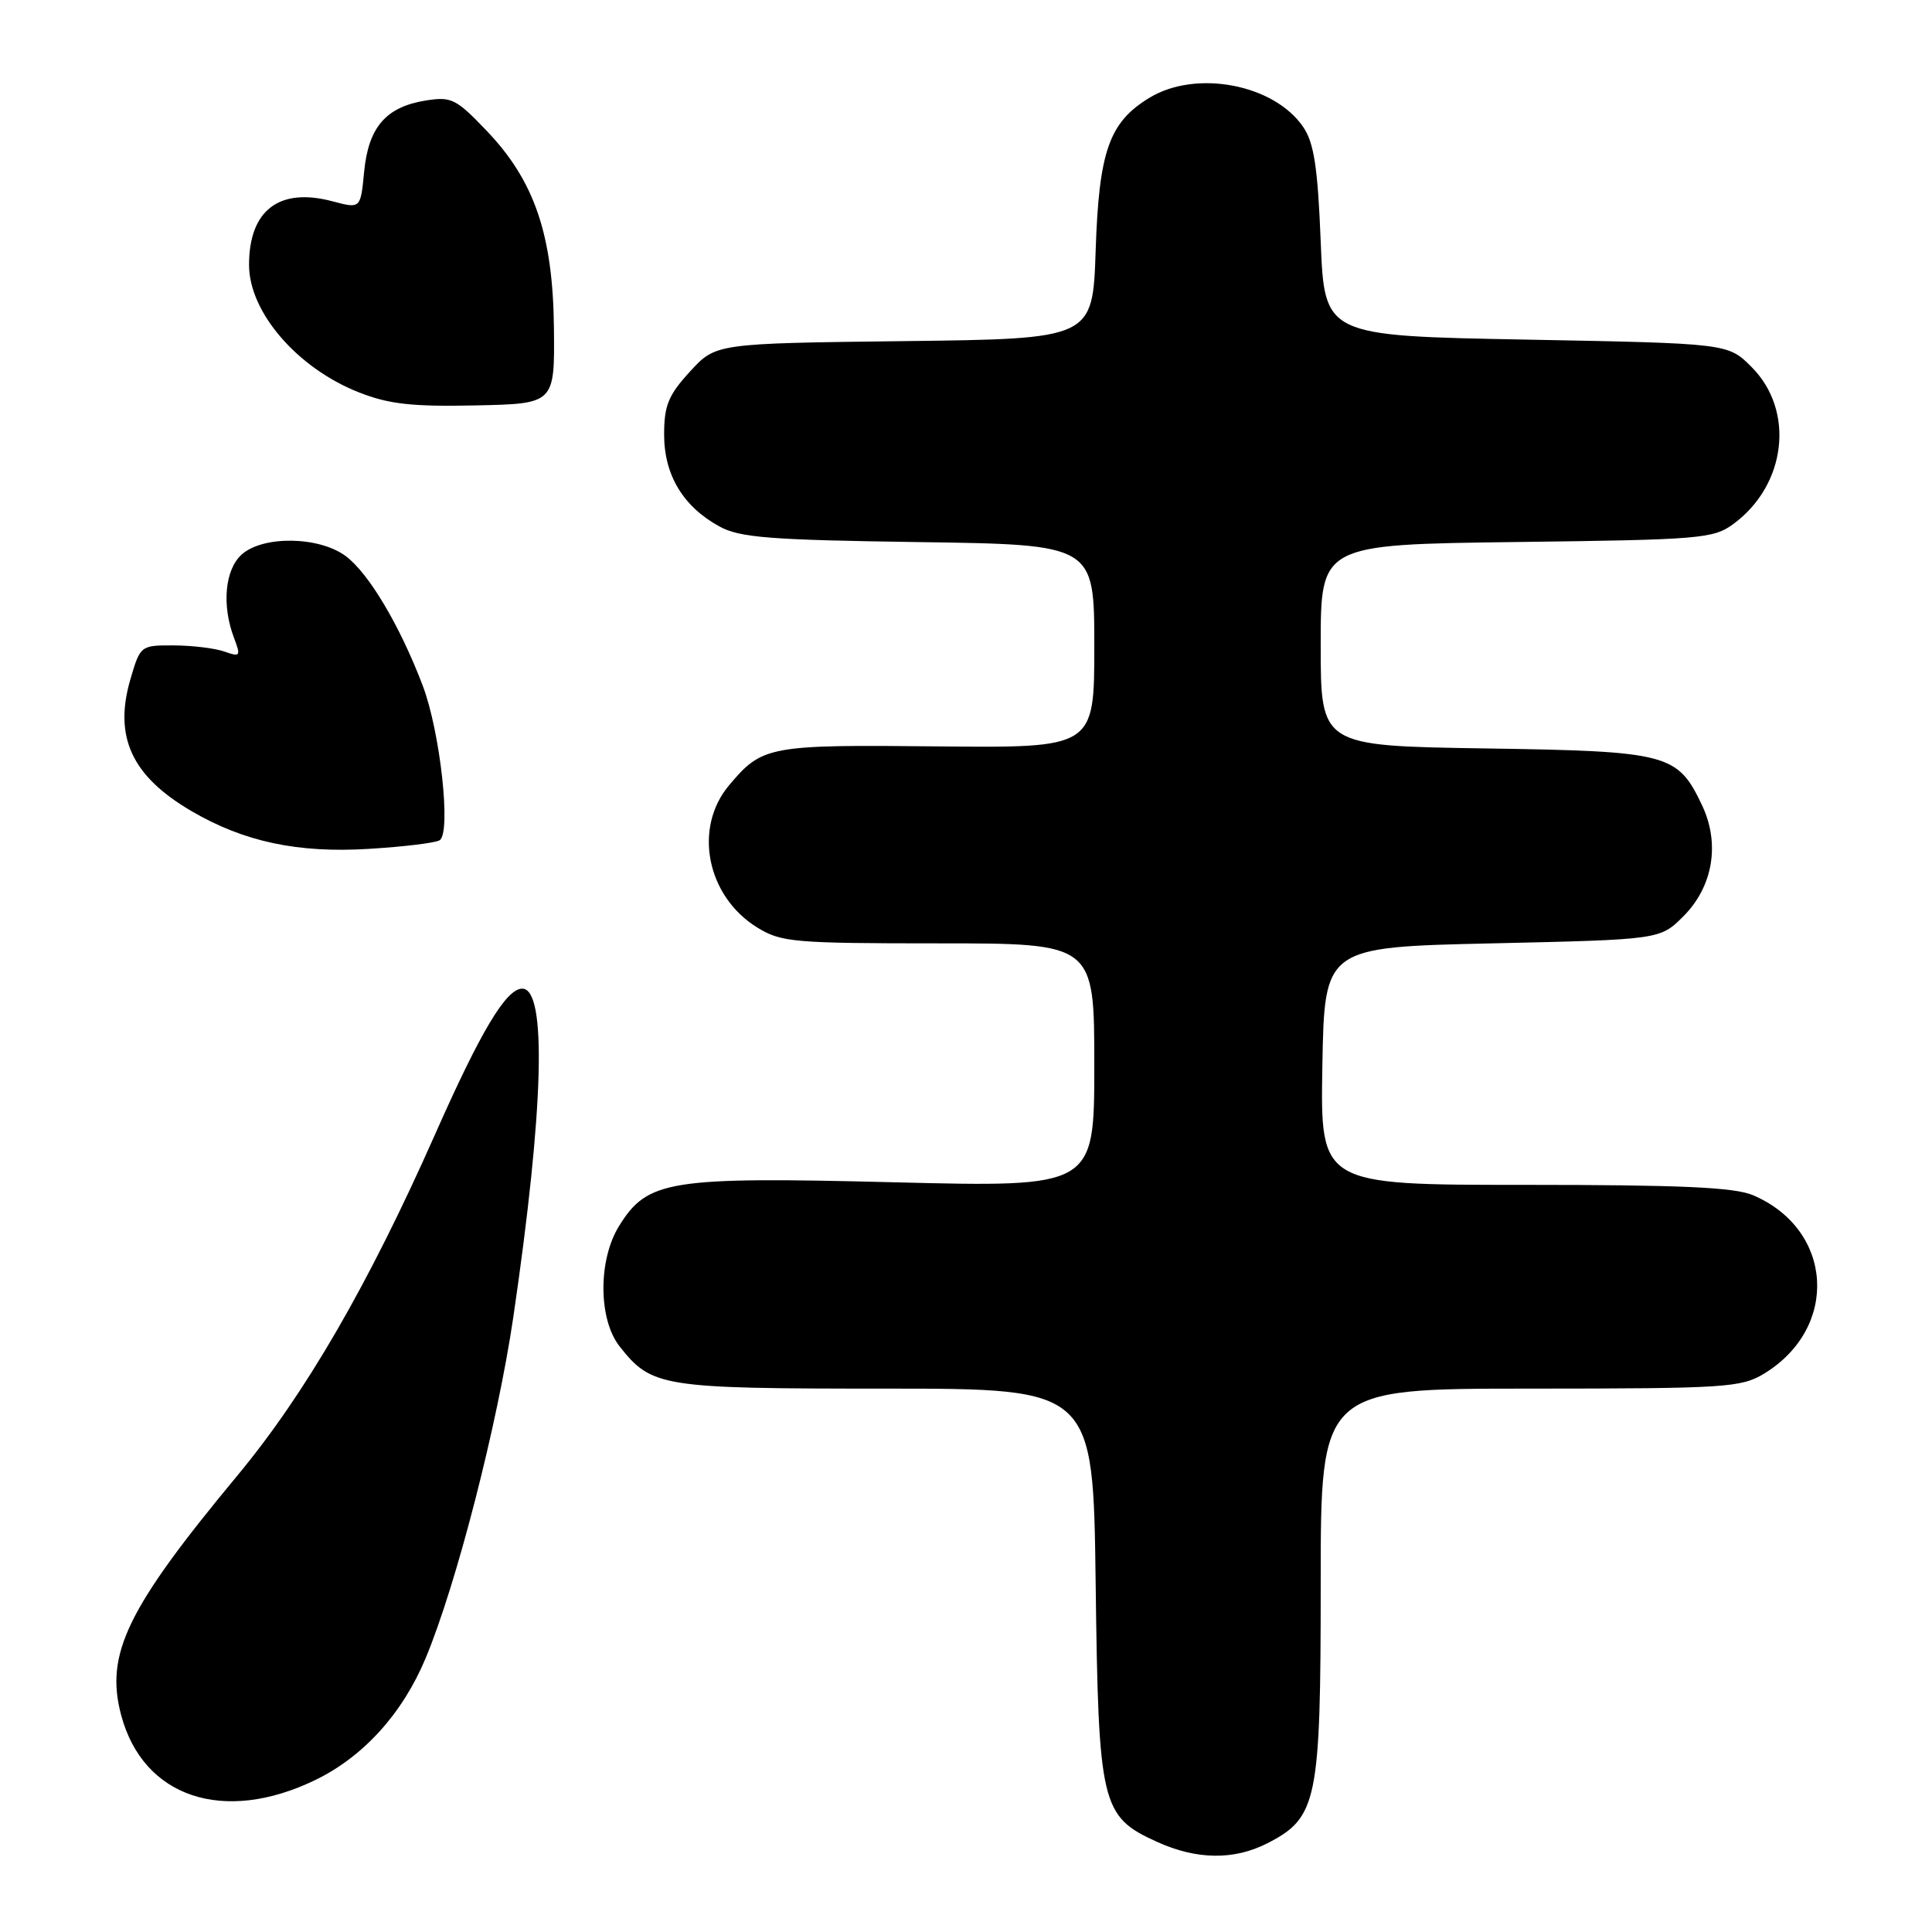 <?xml version="1.0" encoding="UTF-8" standalone="no"?>
<!DOCTYPE svg PUBLIC "-//W3C//DTD SVG 1.1//EN" "http://www.w3.org/Graphics/SVG/1.1/DTD/svg11.dtd" >
<svg xmlns="http://www.w3.org/2000/svg" xmlns:xlink="http://www.w3.org/1999/xlink" version="1.1" viewBox="0 0 256 256">
 <g >
 <path fill="currentColor"
d=" M 167.92 244.25 C 174.56 240.85 175.00 238.70 175.00 209.77 C 175.00 184.00 175.00 184.00 202.75 184.00 C 228.68 183.99 230.71 183.86 233.76 182.01 C 243.75 175.91 242.94 162.91 232.28 158.37 C 229.82 157.32 222.70 157.00 202.01 157.00 C 174.95 157.00 174.95 157.00 175.22 141.25 C 175.50 125.50 175.50 125.50 197.73 125.00 C 219.97 124.50 219.97 124.50 223.06 121.41 C 226.99 117.48 227.94 111.78 225.53 106.70 C 222.28 99.85 221.08 99.54 196.75 99.17 C 175.00 98.83 175.00 98.83 175.00 85.49 C 175.00 72.15 175.00 72.15 200.93 71.82 C 225.30 71.52 227.03 71.38 229.68 69.43 C 236.72 64.26 237.86 54.40 232.09 48.63 C 228.97 45.50 228.97 45.50 202.23 45.00 C 175.50 44.50 175.50 44.50 175.00 32.00 C 174.61 22.18 174.11 18.93 172.69 16.84 C 168.84 11.16 158.48 9.19 152.30 12.96 C 146.96 16.21 145.62 20.02 145.18 33.20 C 144.79 44.90 144.79 44.90 119.82 45.20 C 94.84 45.50 94.84 45.50 91.42 49.24 C 88.56 52.36 88.00 53.73 88.00 57.58 C 88.00 62.95 90.52 67.13 95.33 69.76 C 98.02 71.24 101.99 71.55 121.75 71.83 C 145.00 72.16 145.00 72.16 145.00 85.64 C 145.00 99.11 145.00 99.11 124.23 98.90 C 101.82 98.67 101.01 98.82 96.61 104.05 C 91.84 109.72 93.63 118.76 100.34 122.90 C 103.50 124.85 105.16 125.00 124.37 125.00 C 145.00 125.00 145.00 125.00 145.00 141.16 C 145.00 157.32 145.00 157.32 118.52 156.66 C 88.63 155.91 85.79 156.36 82.02 162.47 C 79.24 166.96 79.28 174.81 82.09 178.39 C 86.35 183.80 87.60 184.00 117.38 184.00 C 144.85 184.00 144.85 184.00 145.18 209.75 C 145.55 239.23 145.89 240.69 153.32 244.06 C 158.56 246.44 163.51 246.50 167.92 244.25 Z  M 41.78 235.86 C 48.14 232.78 53.33 227.06 56.39 219.74 C 60.47 209.98 65.92 188.76 68.02 174.50 C 72.06 146.95 72.50 131.00 69.20 131.00 C 67.07 131.00 63.71 136.61 57.64 150.33 C 48.80 170.27 40.46 184.67 31.47 195.50 C 16.83 213.14 13.90 219.16 16.05 227.25 C 18.95 238.17 29.63 241.75 41.78 235.86 Z  M 58.25 111.34 C 59.81 110.38 58.34 96.98 56.01 90.84 C 52.97 82.85 48.83 75.91 45.79 73.67 C 42.24 71.05 34.81 70.95 32.01 73.49 C 29.80 75.49 29.37 80.20 31.00 84.50 C 31.93 86.96 31.85 87.08 29.75 86.34 C 28.51 85.90 25.50 85.53 23.05 85.52 C 18.64 85.50 18.59 85.53 17.28 90.00 C 15.05 97.63 17.45 102.84 25.35 107.46 C 32.30 111.54 39.46 113.06 48.87 112.48 C 53.47 112.20 57.70 111.69 58.25 111.34 Z  M 73.40 43.50 C 73.27 31.09 70.82 23.93 64.43 17.27 C 60.41 13.07 59.80 12.77 56.35 13.33 C 51.13 14.18 48.82 16.87 48.25 22.75 C 47.78 27.66 47.78 27.66 44.08 26.68 C 37.01 24.79 33.00 27.84 33.00 35.10 C 33.00 41.37 39.39 48.78 47.58 52.00 C 51.52 53.55 54.60 53.90 63.00 53.72 C 73.50 53.50 73.50 53.50 73.40 43.50 Z "/>
</g>
</svg>